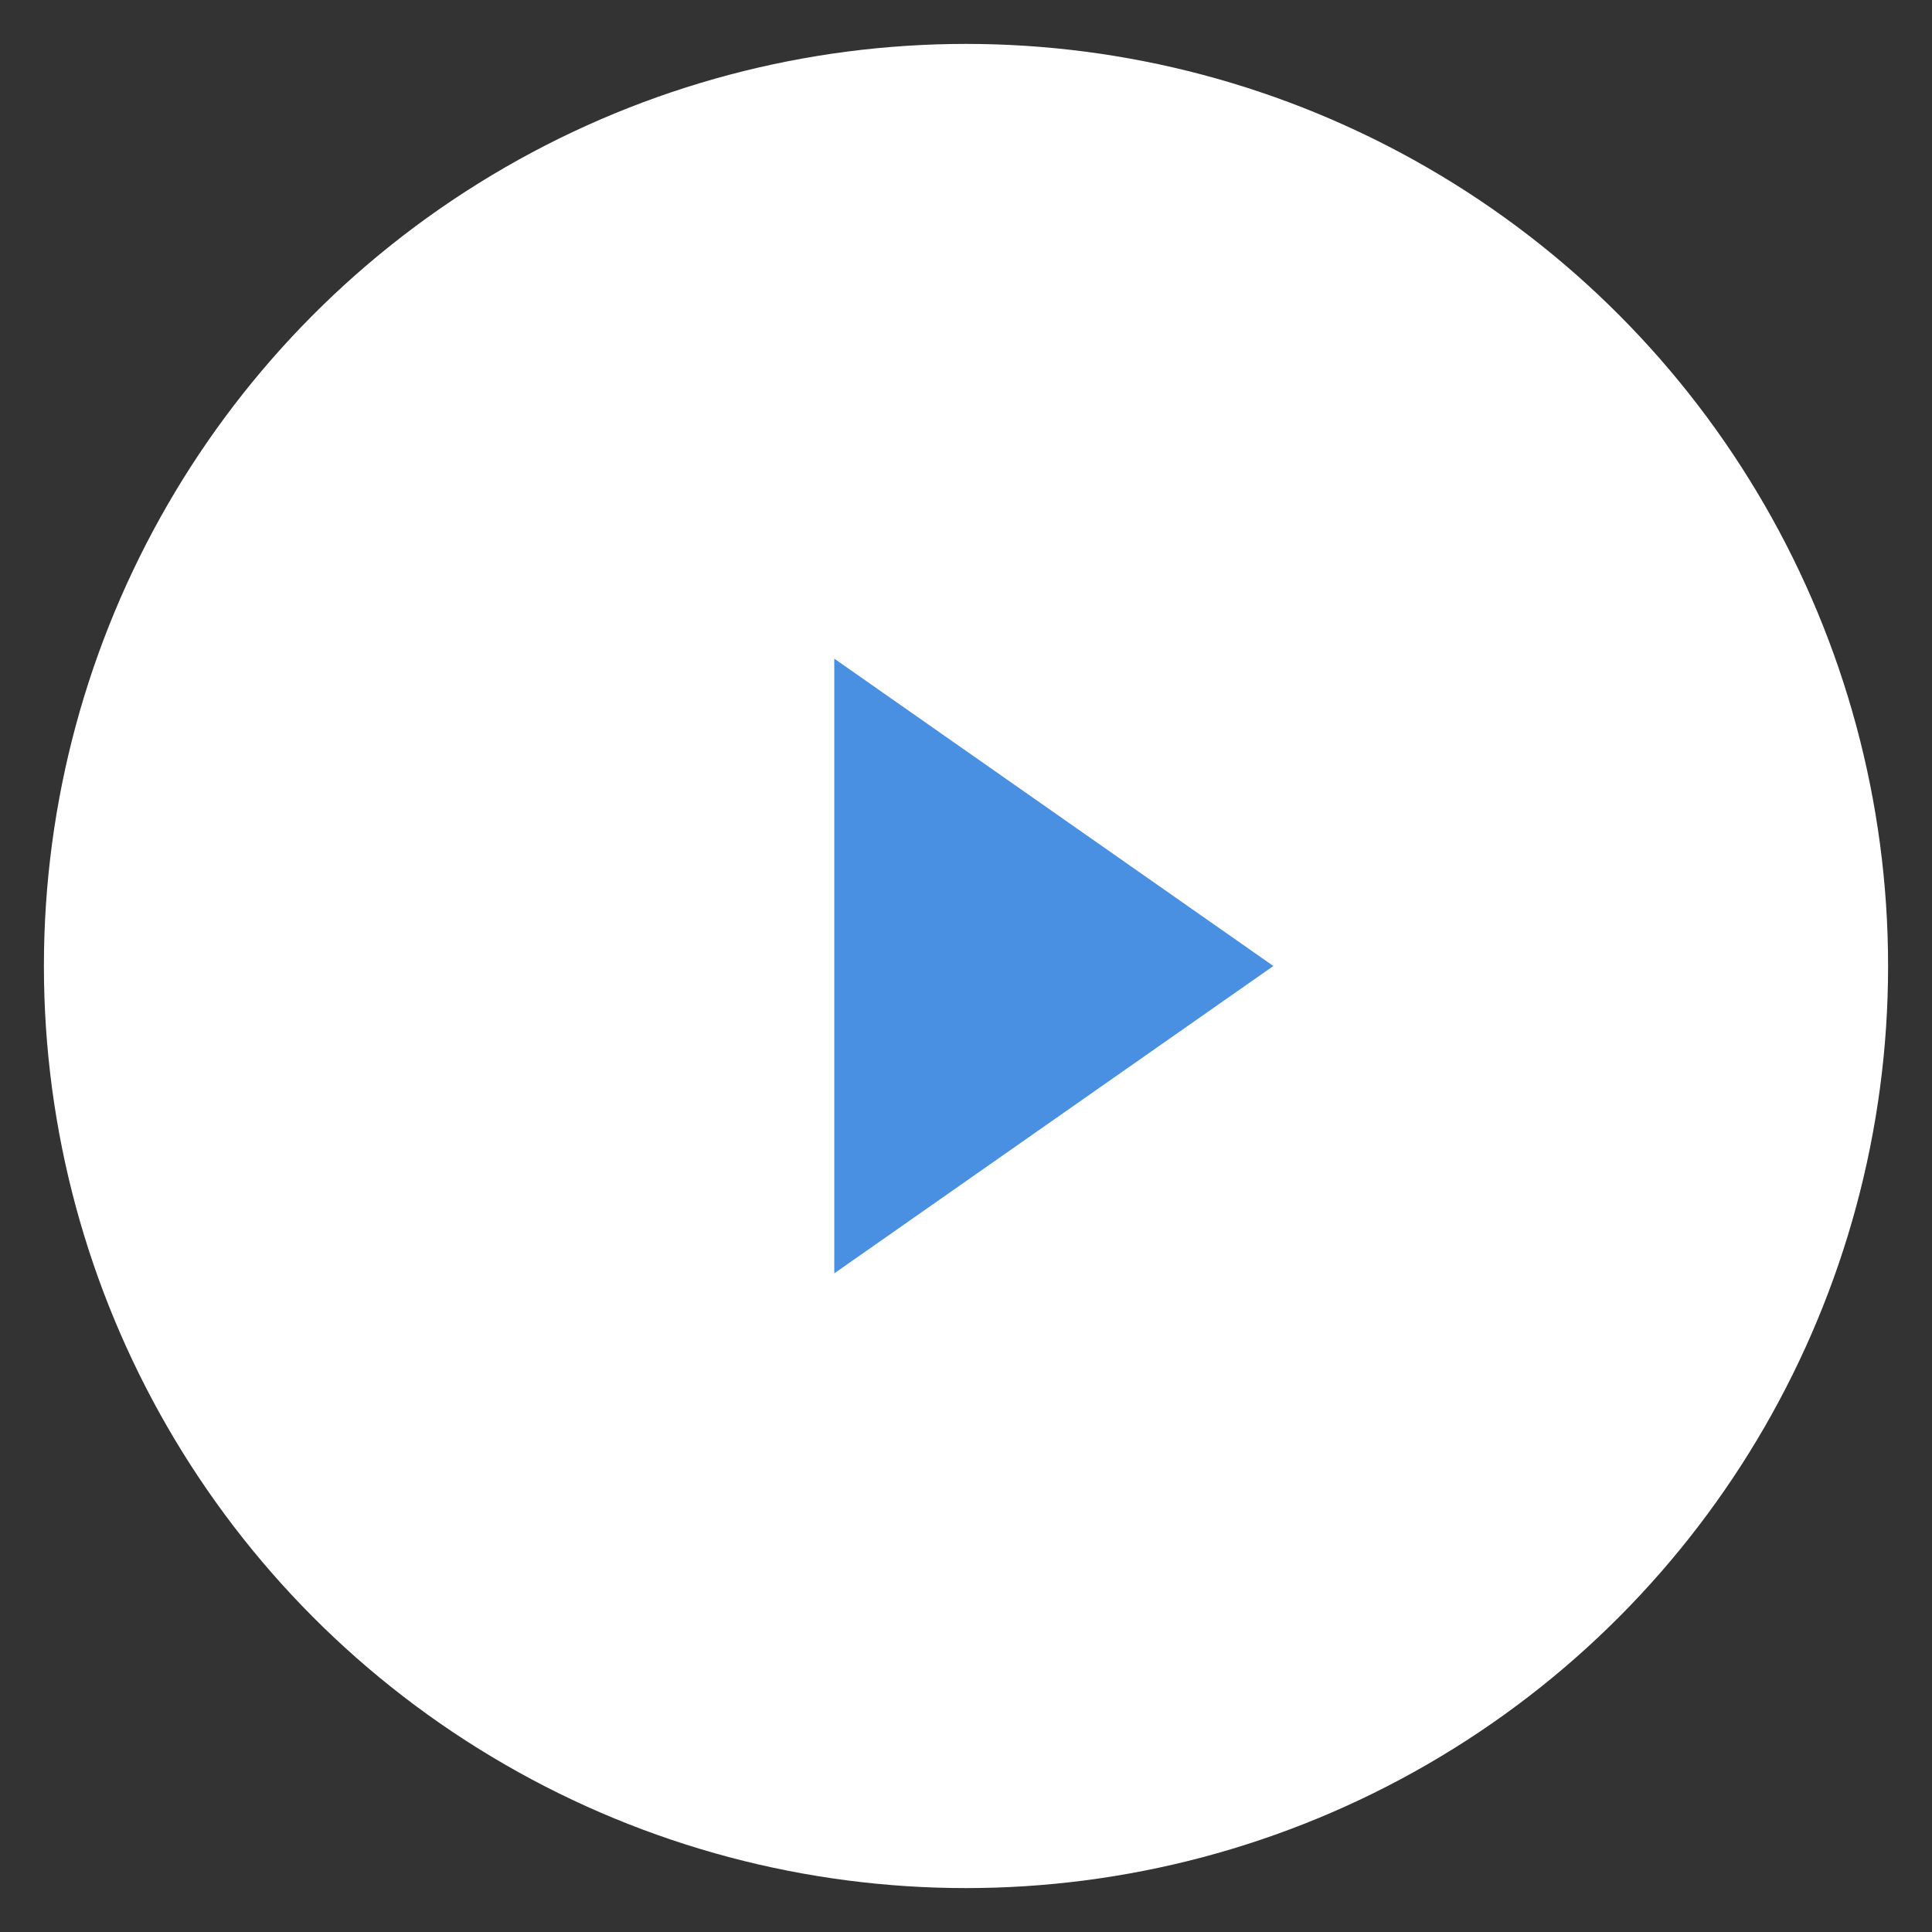 <svg width="22" height="22" xmlns="http://www.w3.org/2000/svg"><rect width="100%" height="100%" fill="#333333" stroke="none"/><g transform="translate(.5 .5)" fill="none" fill-rule="evenodd"><circle fill="#FFF" cx="10.5" cy="10.5" r="10.5"/><path fill="#4A90E2" d="M14 10.5L9 14V7z"/></g></svg>